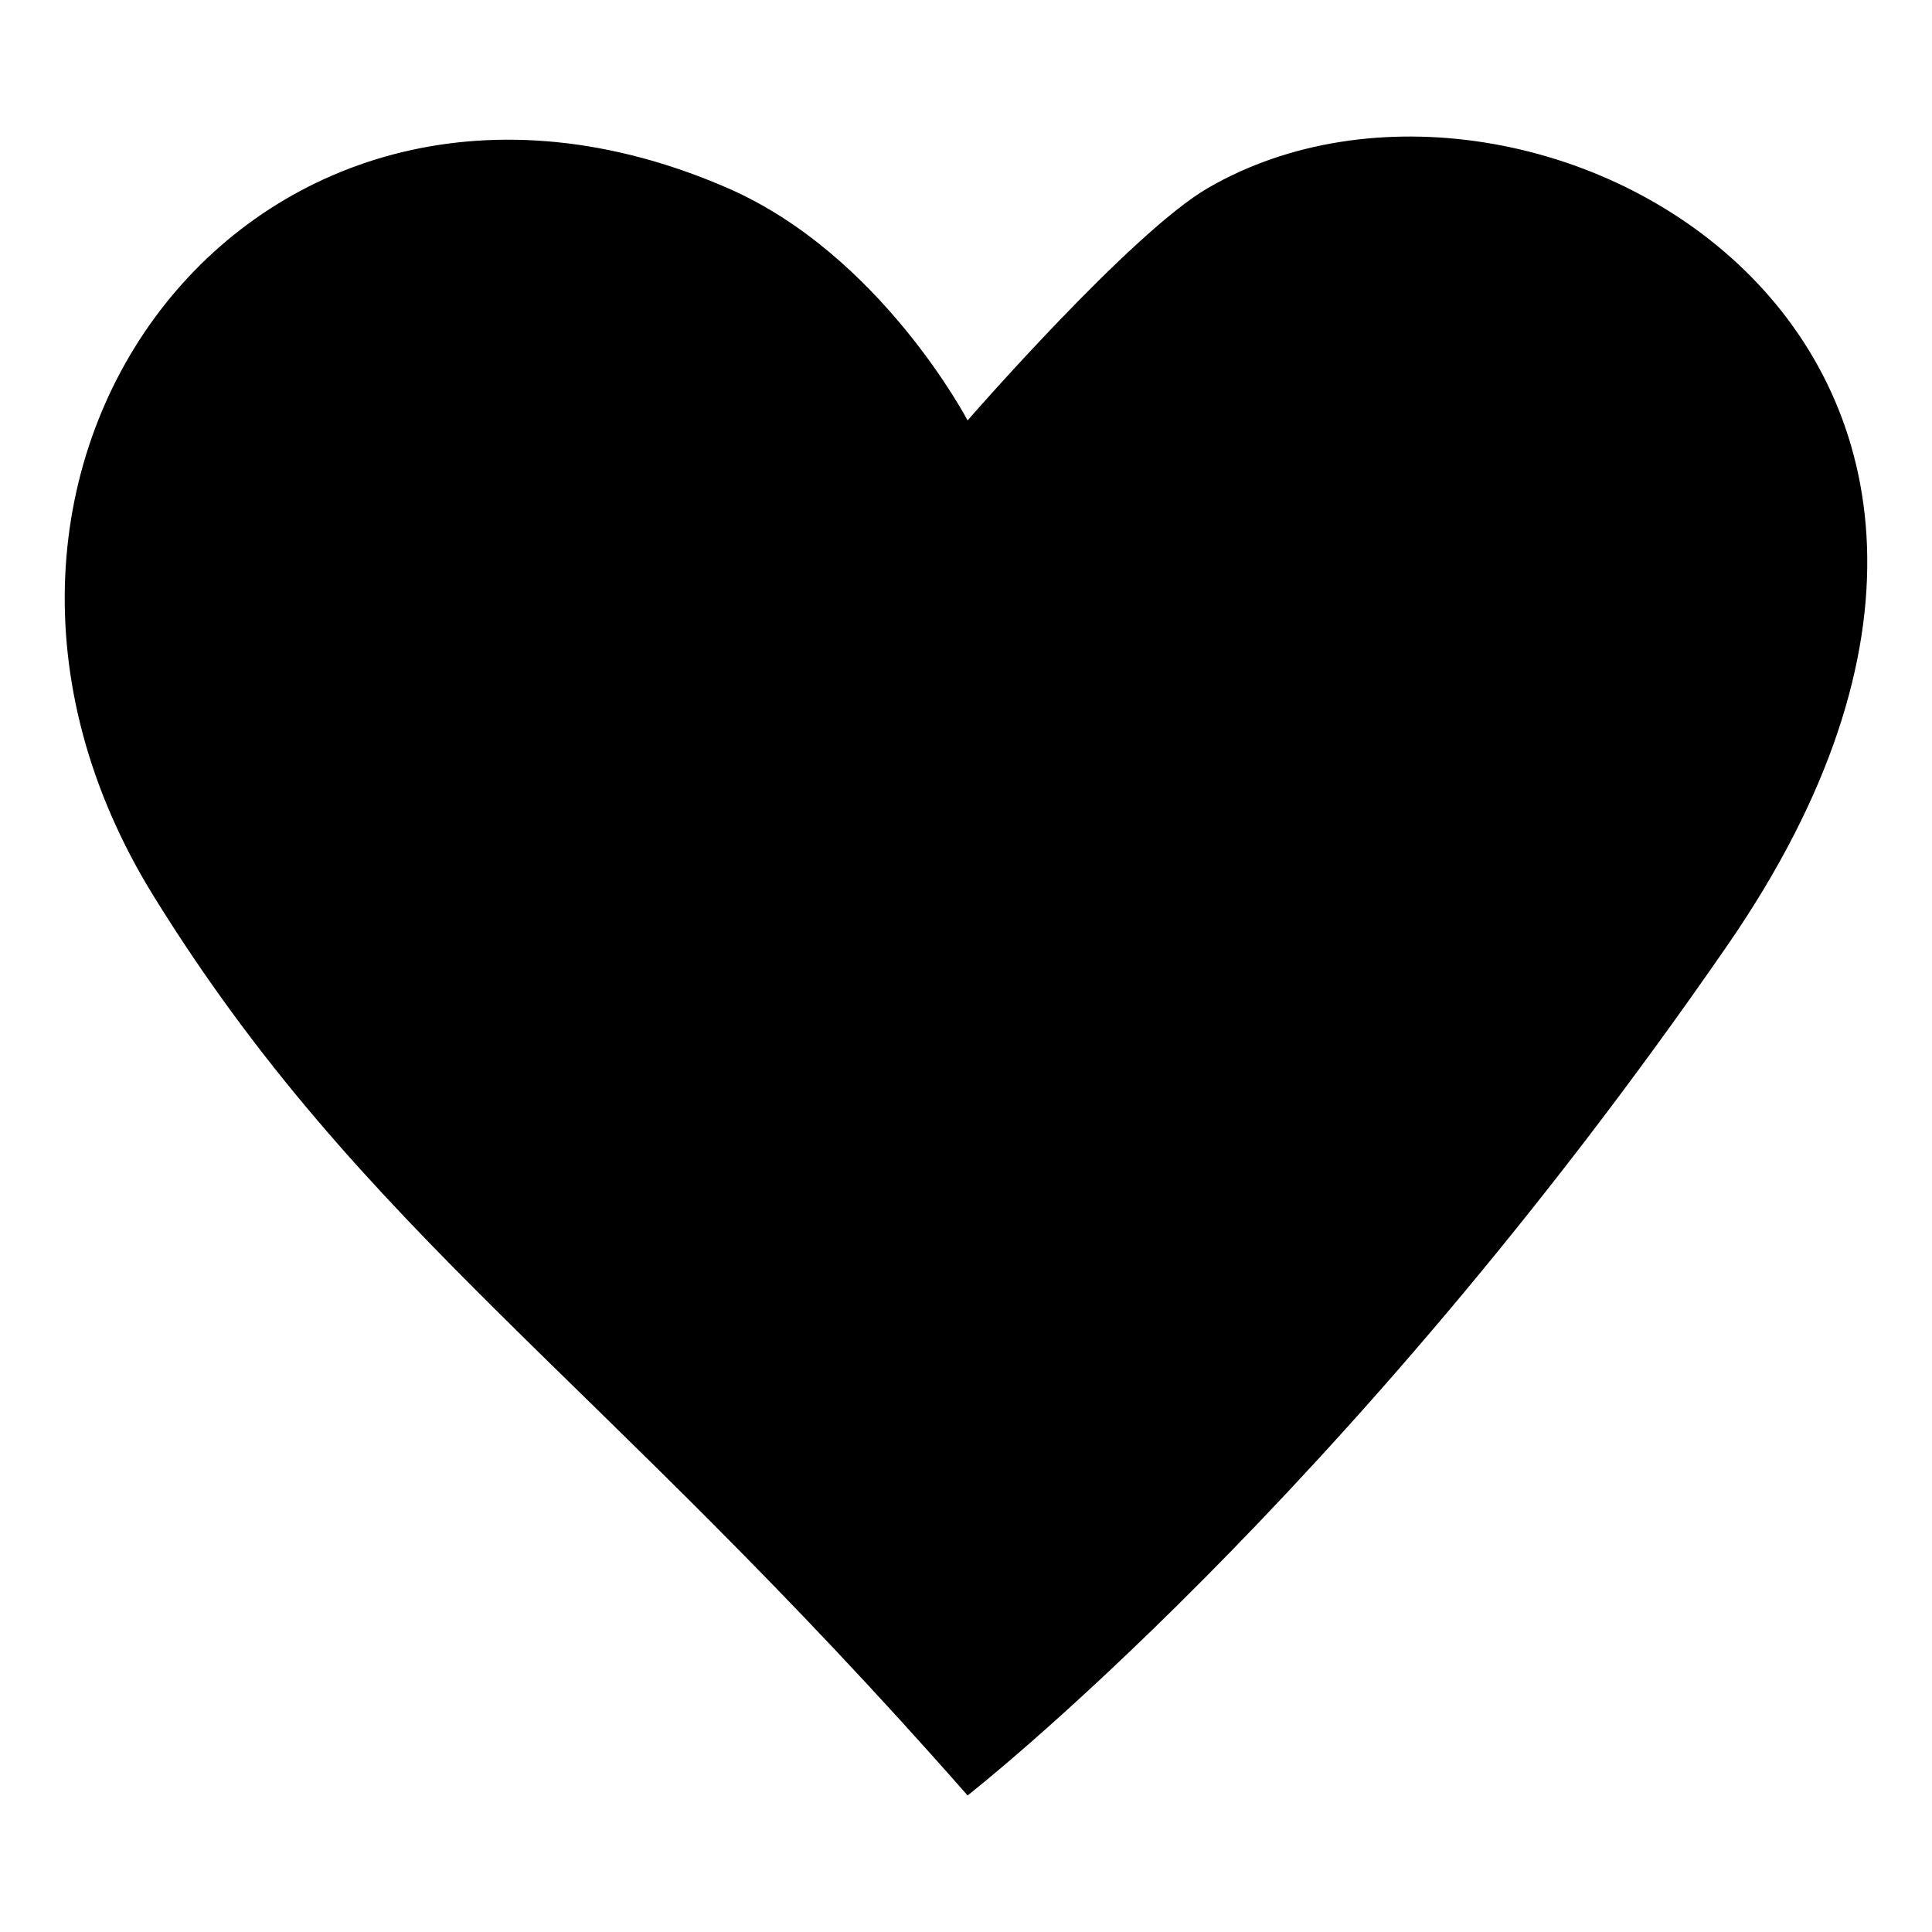 <?xml version="1.0" encoding="utf-8"?>
<!-- Generator: Adobe Illustrator 15.0.0, SVG Export Plug-In  -->
<!DOCTYPE svg PUBLIC "-//W3C//DTD SVG 1.1//EN" "http://www.w3.org/Graphics/SVG/1.1/DTD/svg11.dtd">
<svg version="1.1"
	 xmlns="http://www.w3.org/2000/svg" x="0px" y="0px" width="28px" height="28px" viewBox="-0.938 -1.979 28 28"
	 xml:space="preserve">
<defs>
</defs>
<path d="M13.085,24.042c-5.368-6.112-8.766-8.14-11.793-13.028C-2.563,4.786,2.798-2.215,9.606,0.746
	c2.223,0.967,3.479,3.368,3.479,3.368s2.368-2.722,3.483-3.368C21.265-1.978,30.109,3,24.103,11.713
	C18.523,19.803,13.085,24.042,13.085,24.042z"/>
</svg>
